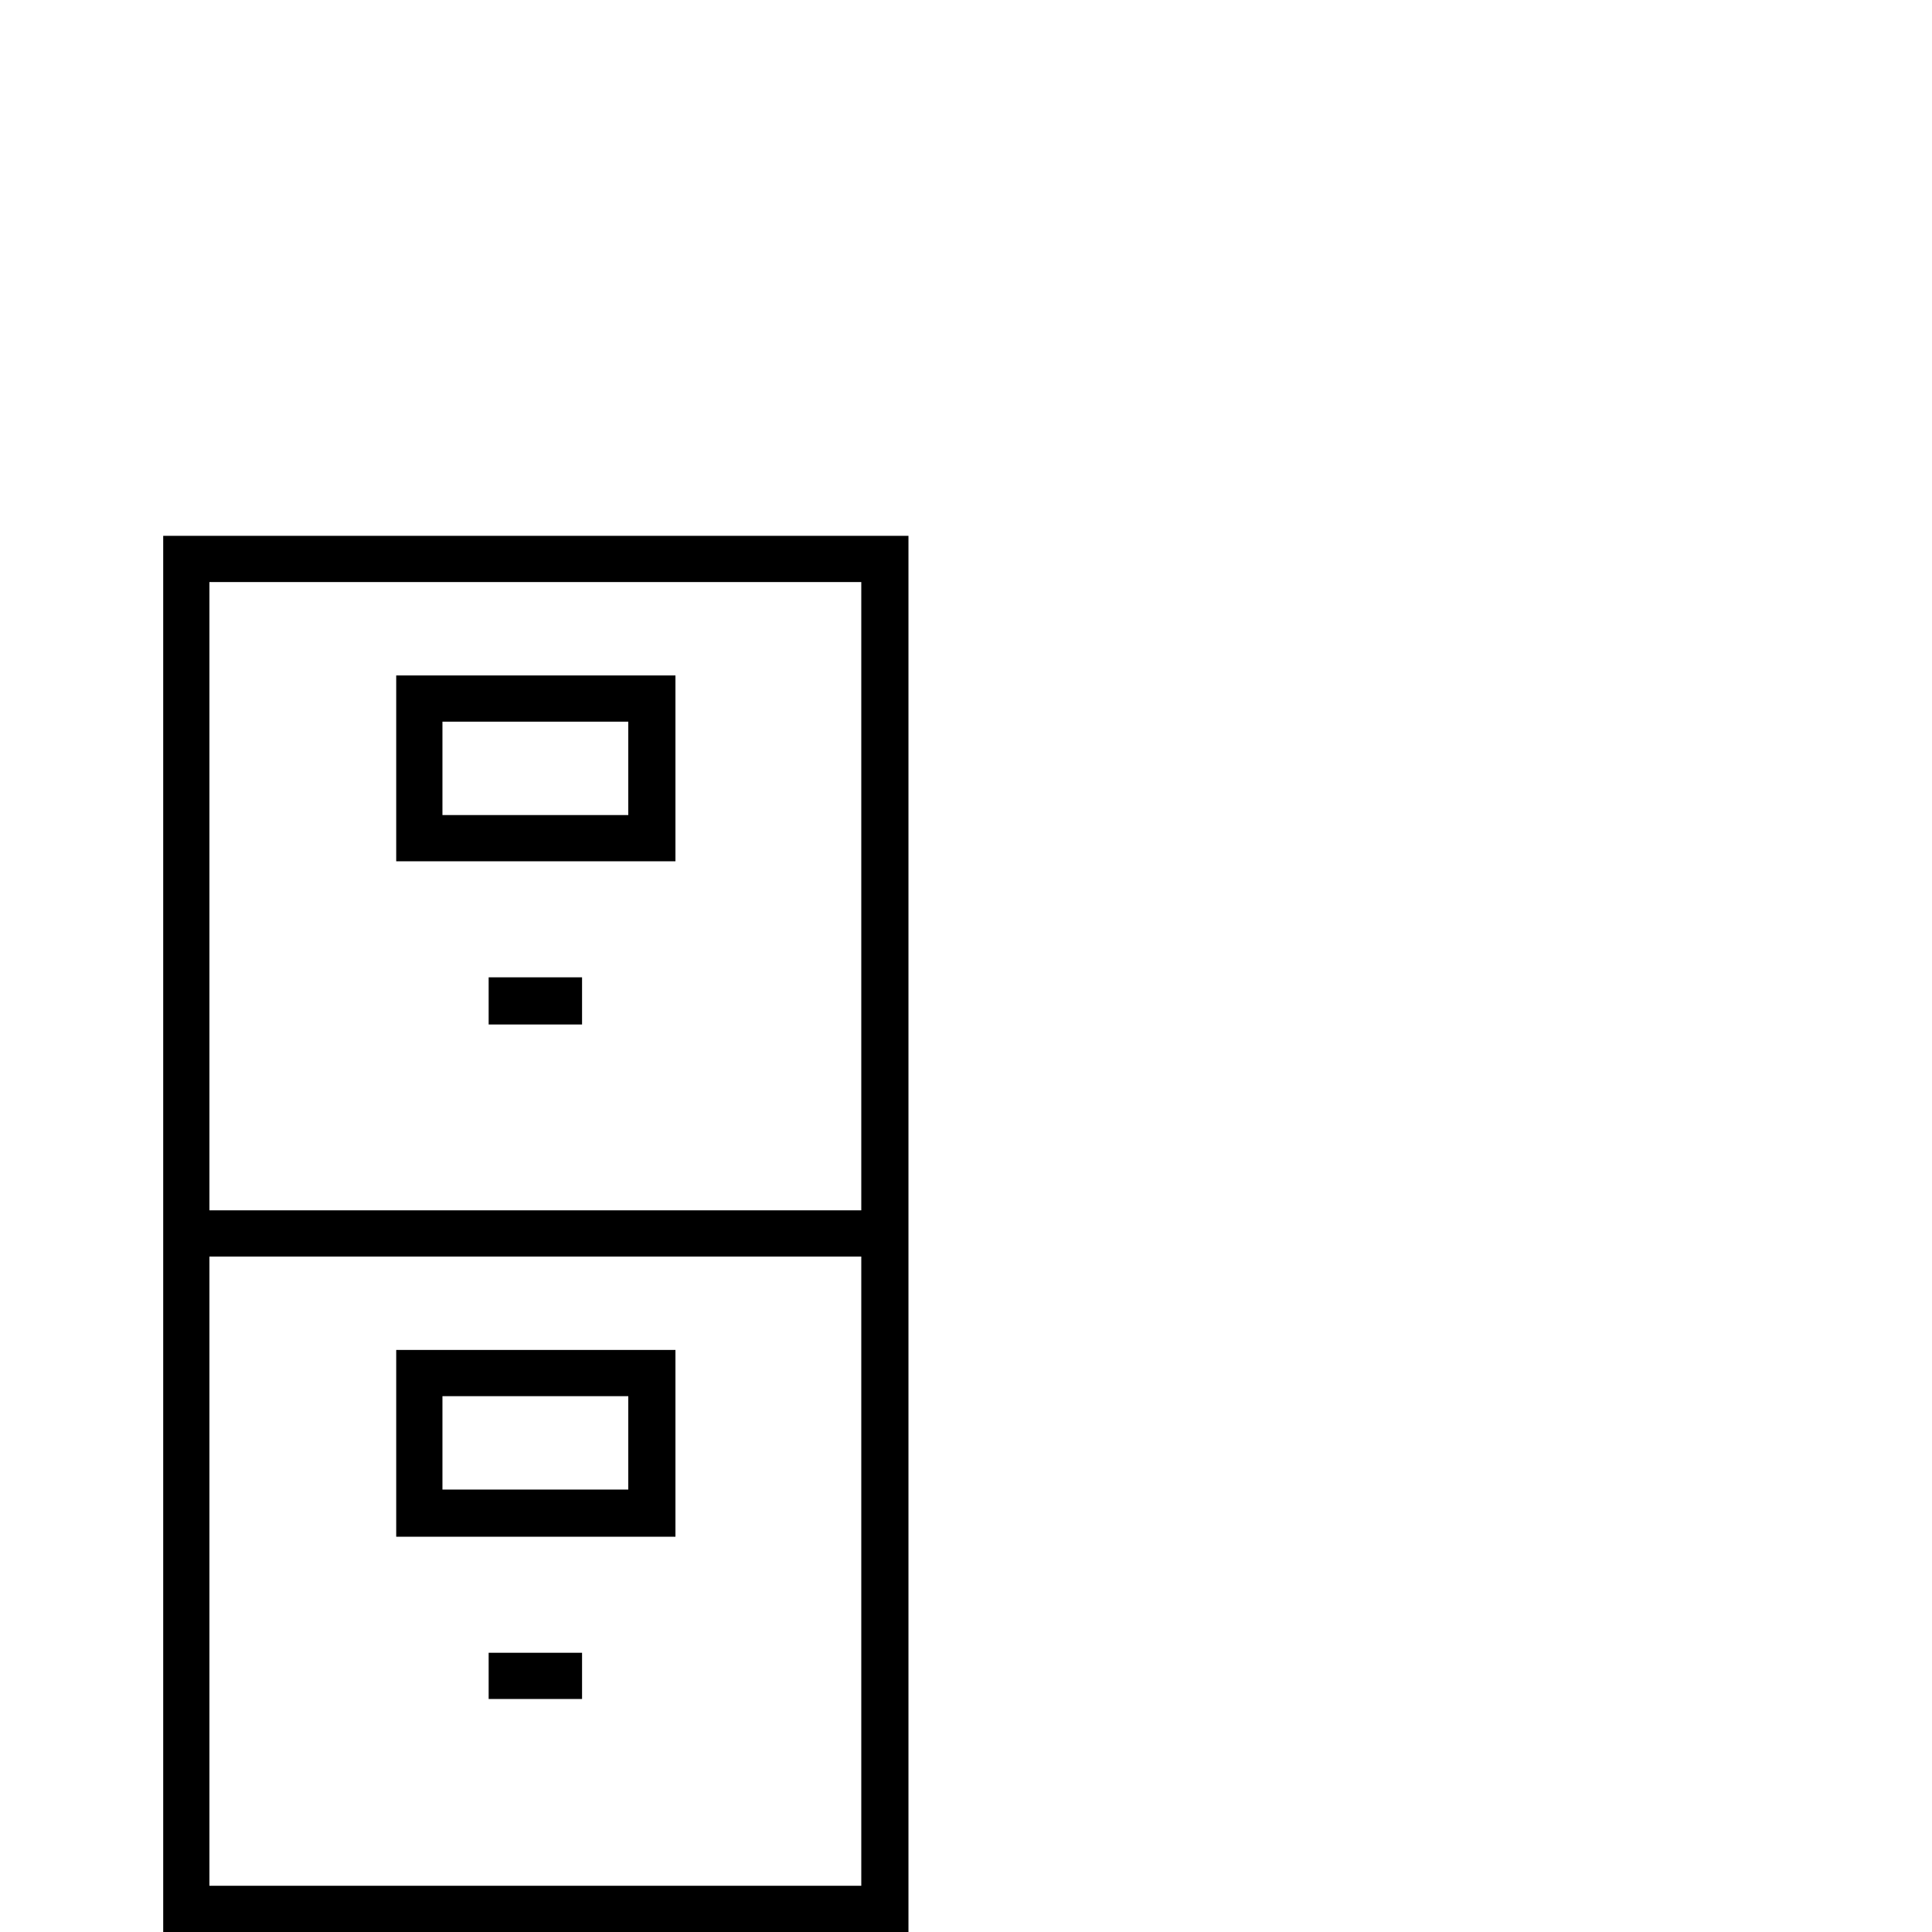 <?xml version="1.0" standalone="no"?>
<!DOCTYPE svg PUBLIC "-//W3C//DTD SVG 1.1//EN" "http://www.w3.org/Graphics/SVG/1.1/DTD/svg11.dtd" >
<svg viewBox="0 -442 2048 2048">
  <g transform="matrix(1 0 0 -1 0 1606)">
   <path fill="currentColor"
d="M963 0h-790v1480h790v-1480zM913 765v666h-691v-666h691zM913 49v667h-691v-667h691zM716 1135h-296v197h296v-197zM617 962h-99v50h99v-50zM716 419h-296v198h296v-198zM617 247h-99v49h99v-49zM666 1184v99h-197v-99h197zM666 469v99h-197v-99h197z" />
  </g>

</svg>
